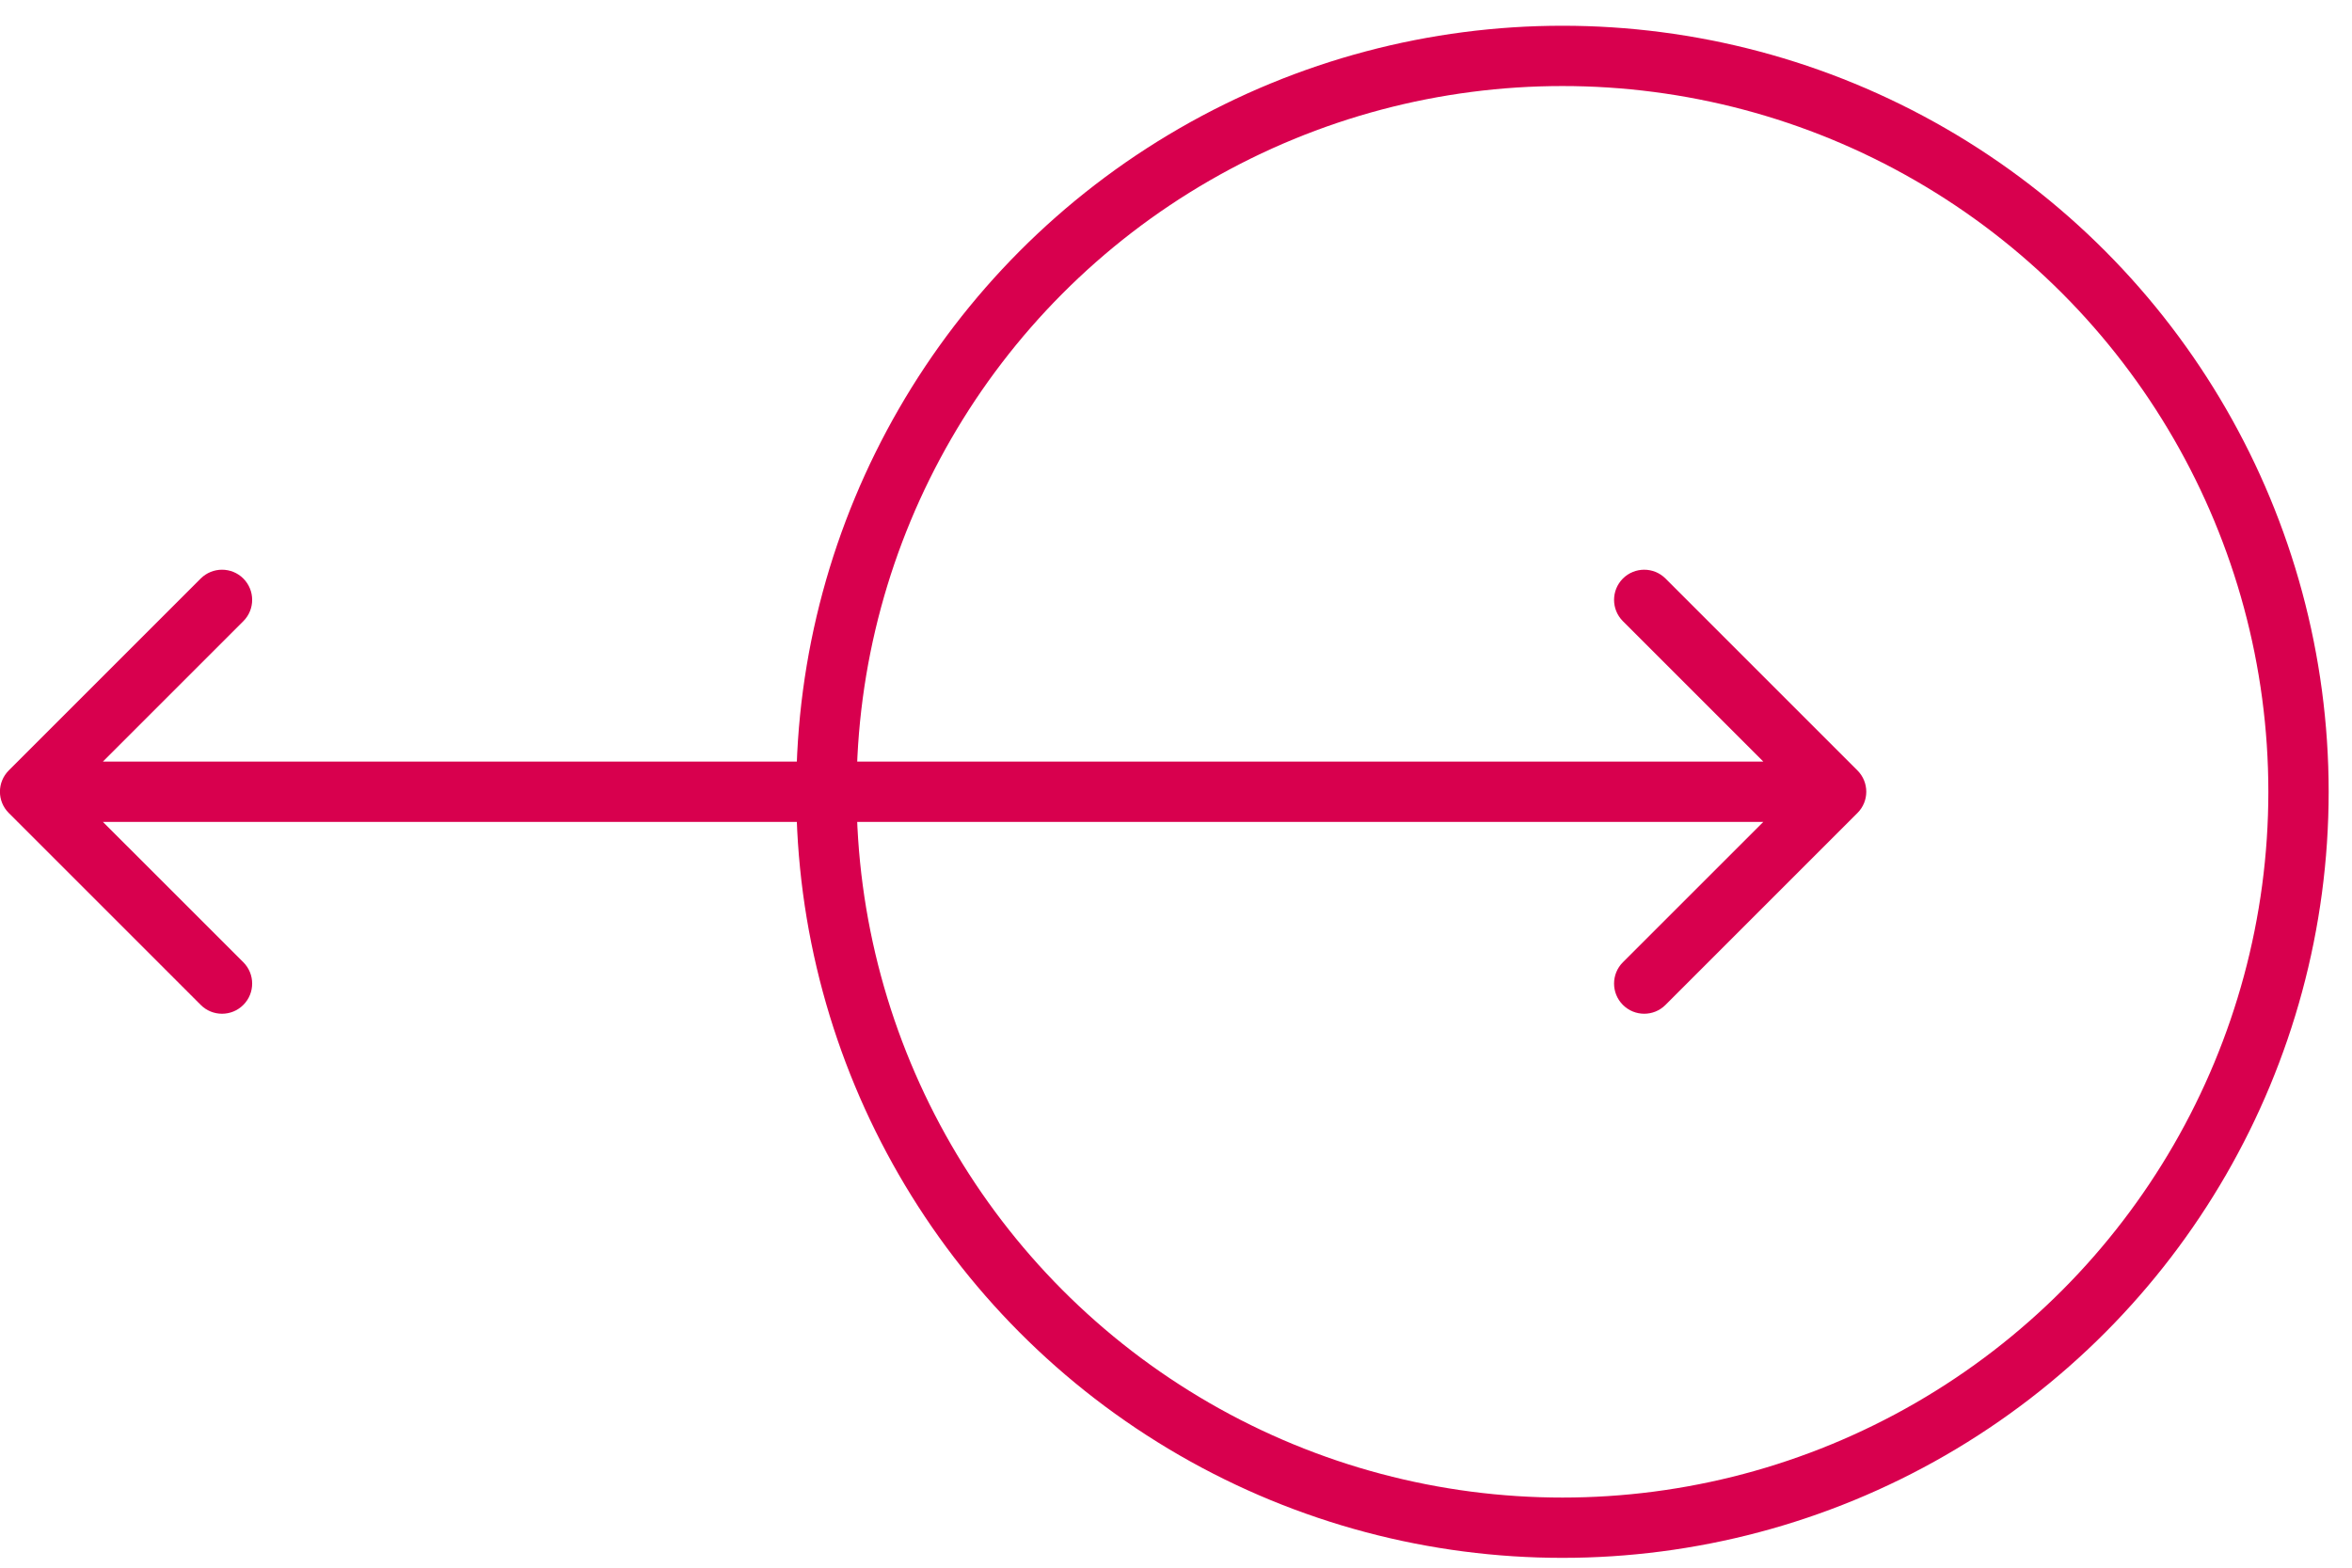 <svg width="39" height="26" viewBox="0 0 39 26" fill="none" xmlns="http://www.w3.org/2000/svg">
<path d="M30.799 13.484C30.995 13.289 30.995 12.973 30.799 12.777L27.617 9.595C27.422 9.4 27.106 9.4 26.91 9.595C26.715 9.791 26.715 10.107 26.91 10.302L29.739 13.131L26.91 15.959C26.715 16.154 26.715 16.471 26.91 16.666C27.106 16.862 27.422 16.862 27.617 16.666L30.799 13.484ZM14.111 13.631L30.446 13.631L30.446 12.631L14.111 12.631L14.111 13.631Z" fill="#D8004E"/>
<path d="M0.146 12.777C-0.05 12.973 -0.05 13.289 0.146 13.484L3.328 16.666C3.523 16.862 3.84 16.862 4.035 16.666C4.23 16.471 4.23 16.154 4.035 15.959L1.206 13.131L4.035 10.302C4.23 10.107 4.23 9.791 4.035 9.595C3.84 9.4 3.523 9.4 3.328 9.595L0.146 12.777ZM14.111 12.631L0.499 12.631L0.499 13.631L14.111 13.631L14.111 12.631Z" fill="#D8004E"/>
<circle cx="25.908" cy="13.132" r="12.205" stroke="#D8004E"/>
</svg>
